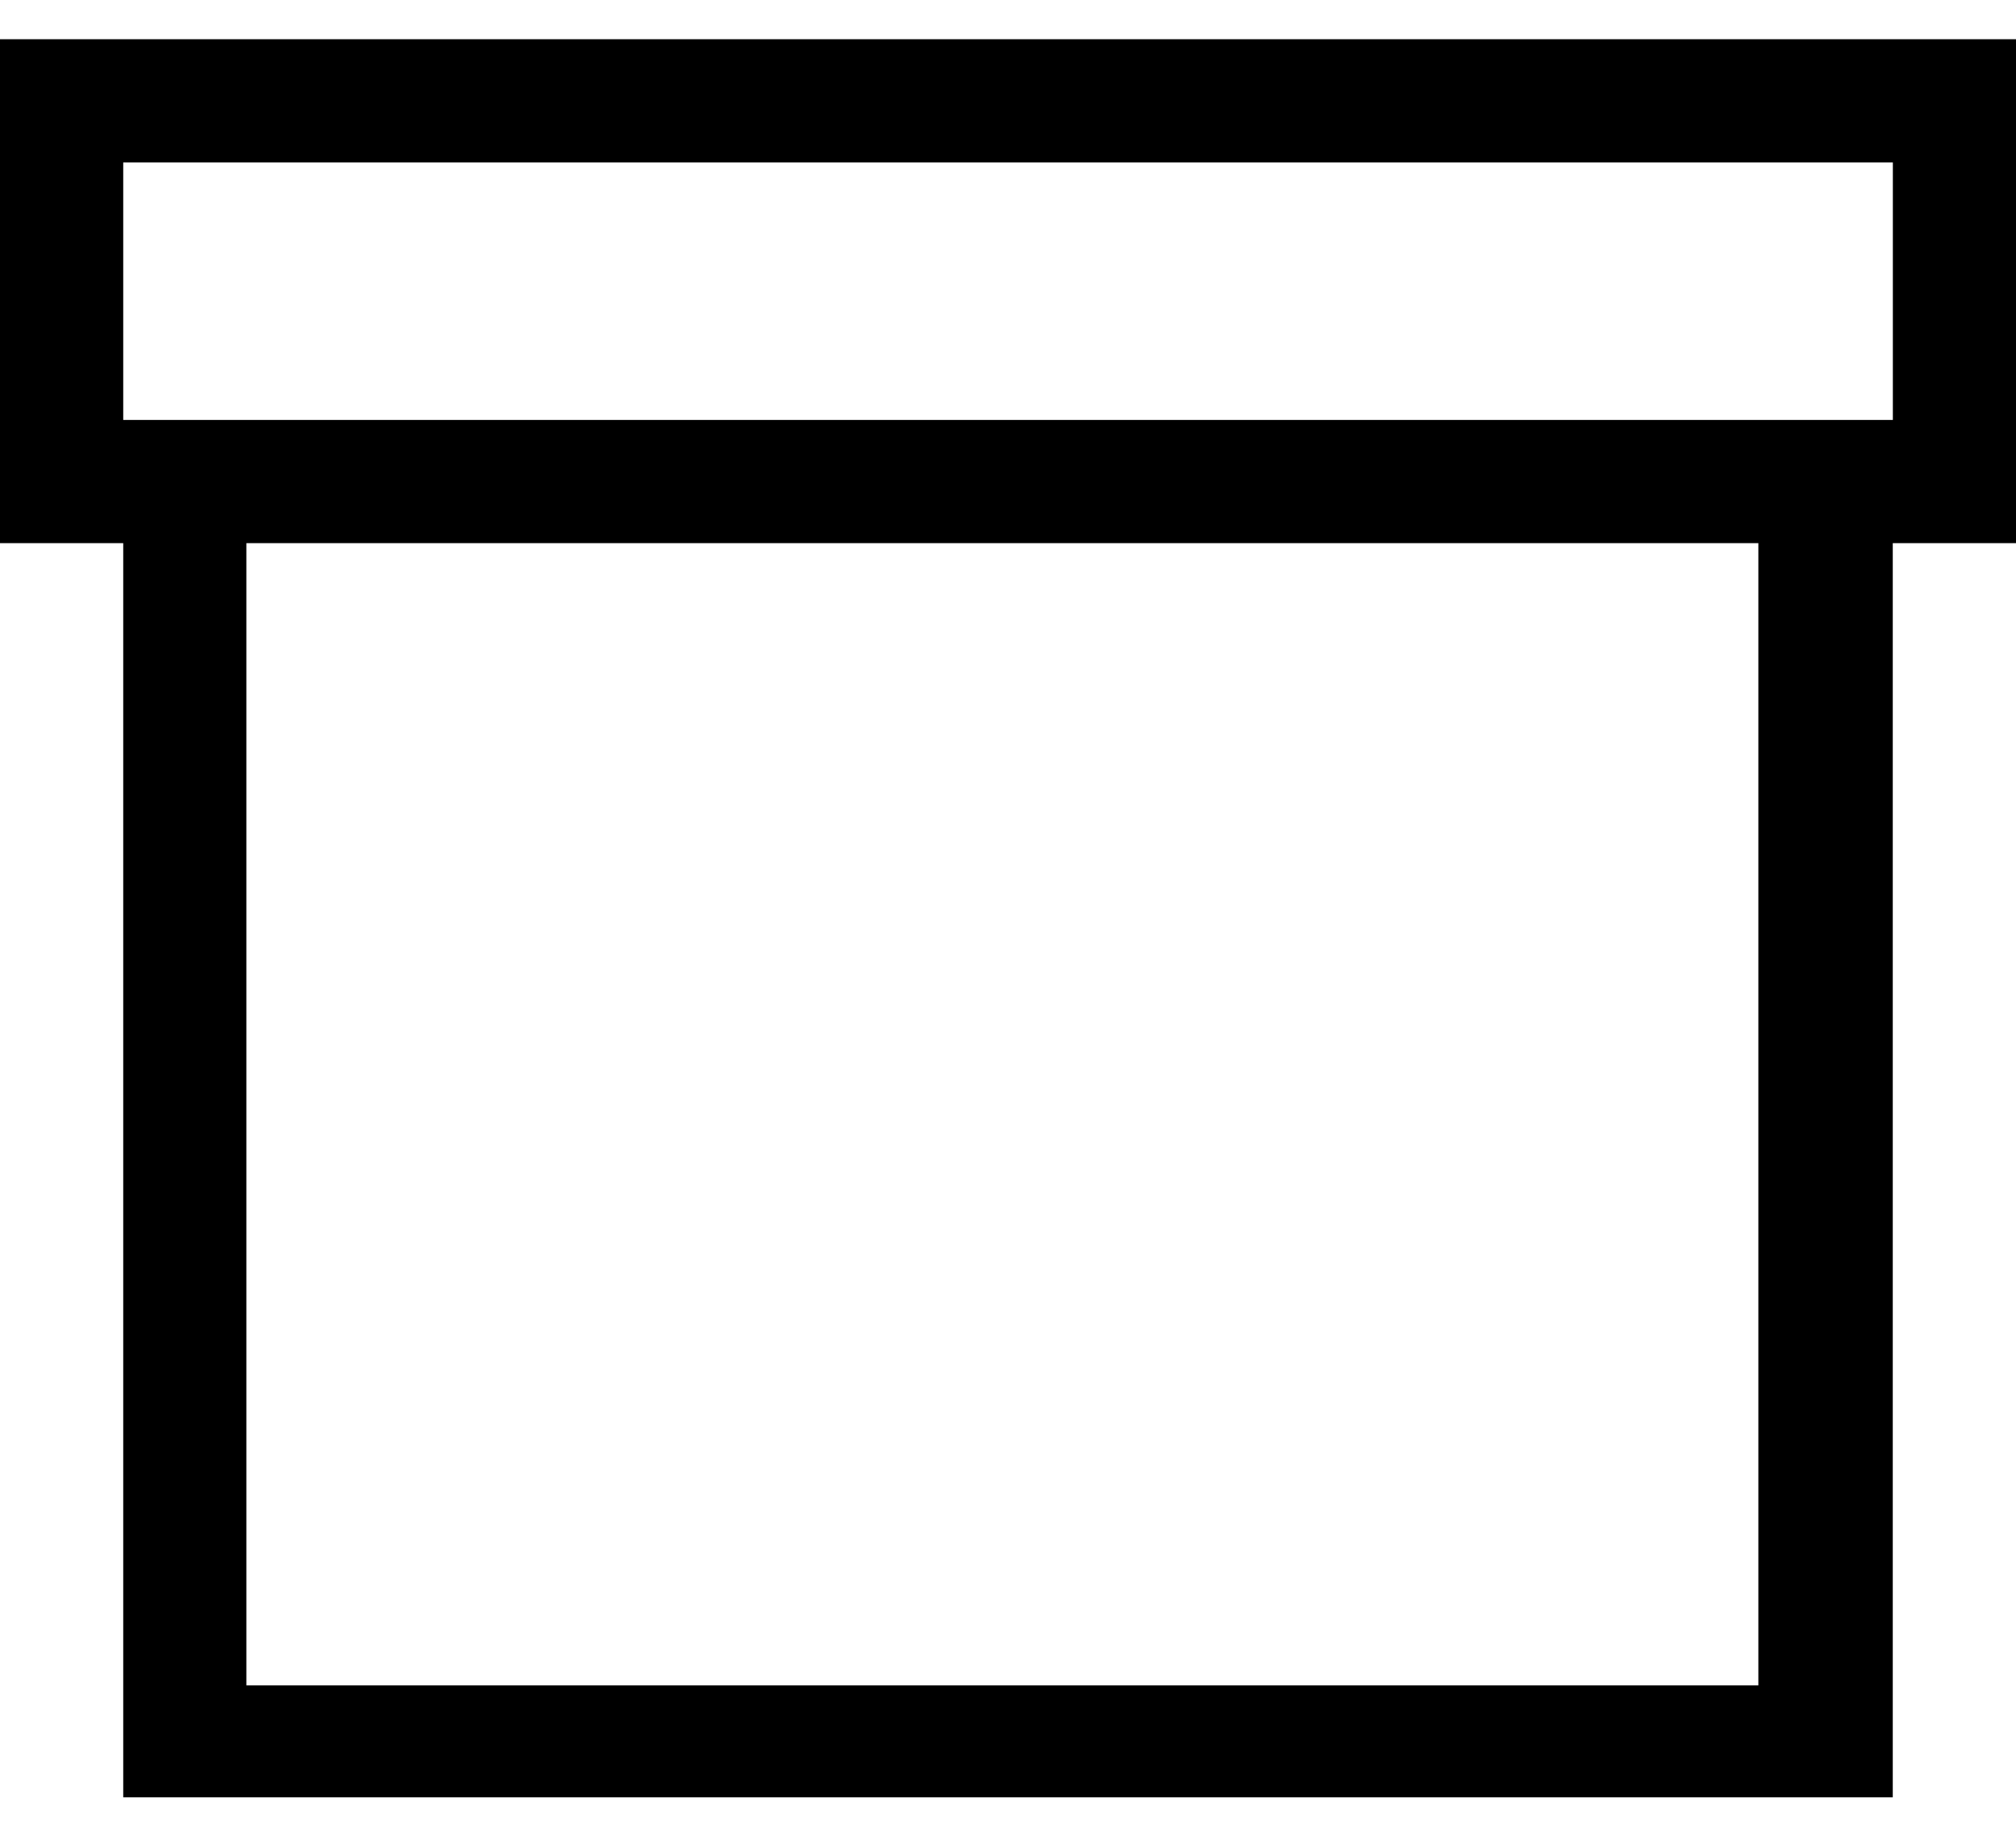 <svg width="24" height="22" viewBox="0 0 24 22" fill="none" xmlns="http://www.w3.org/2000/svg">
<path fill-rule="evenodd" clip-rule="evenodd" d="M0 0.467V6.467H1.467V21.4H22.533V6.467H24V0.467H0ZM20.933 20.067H2.933V6.467H20.933V20.067ZM1.467 5H22.534V1.934H1.467V5Z" fill="black"/>
</svg>

